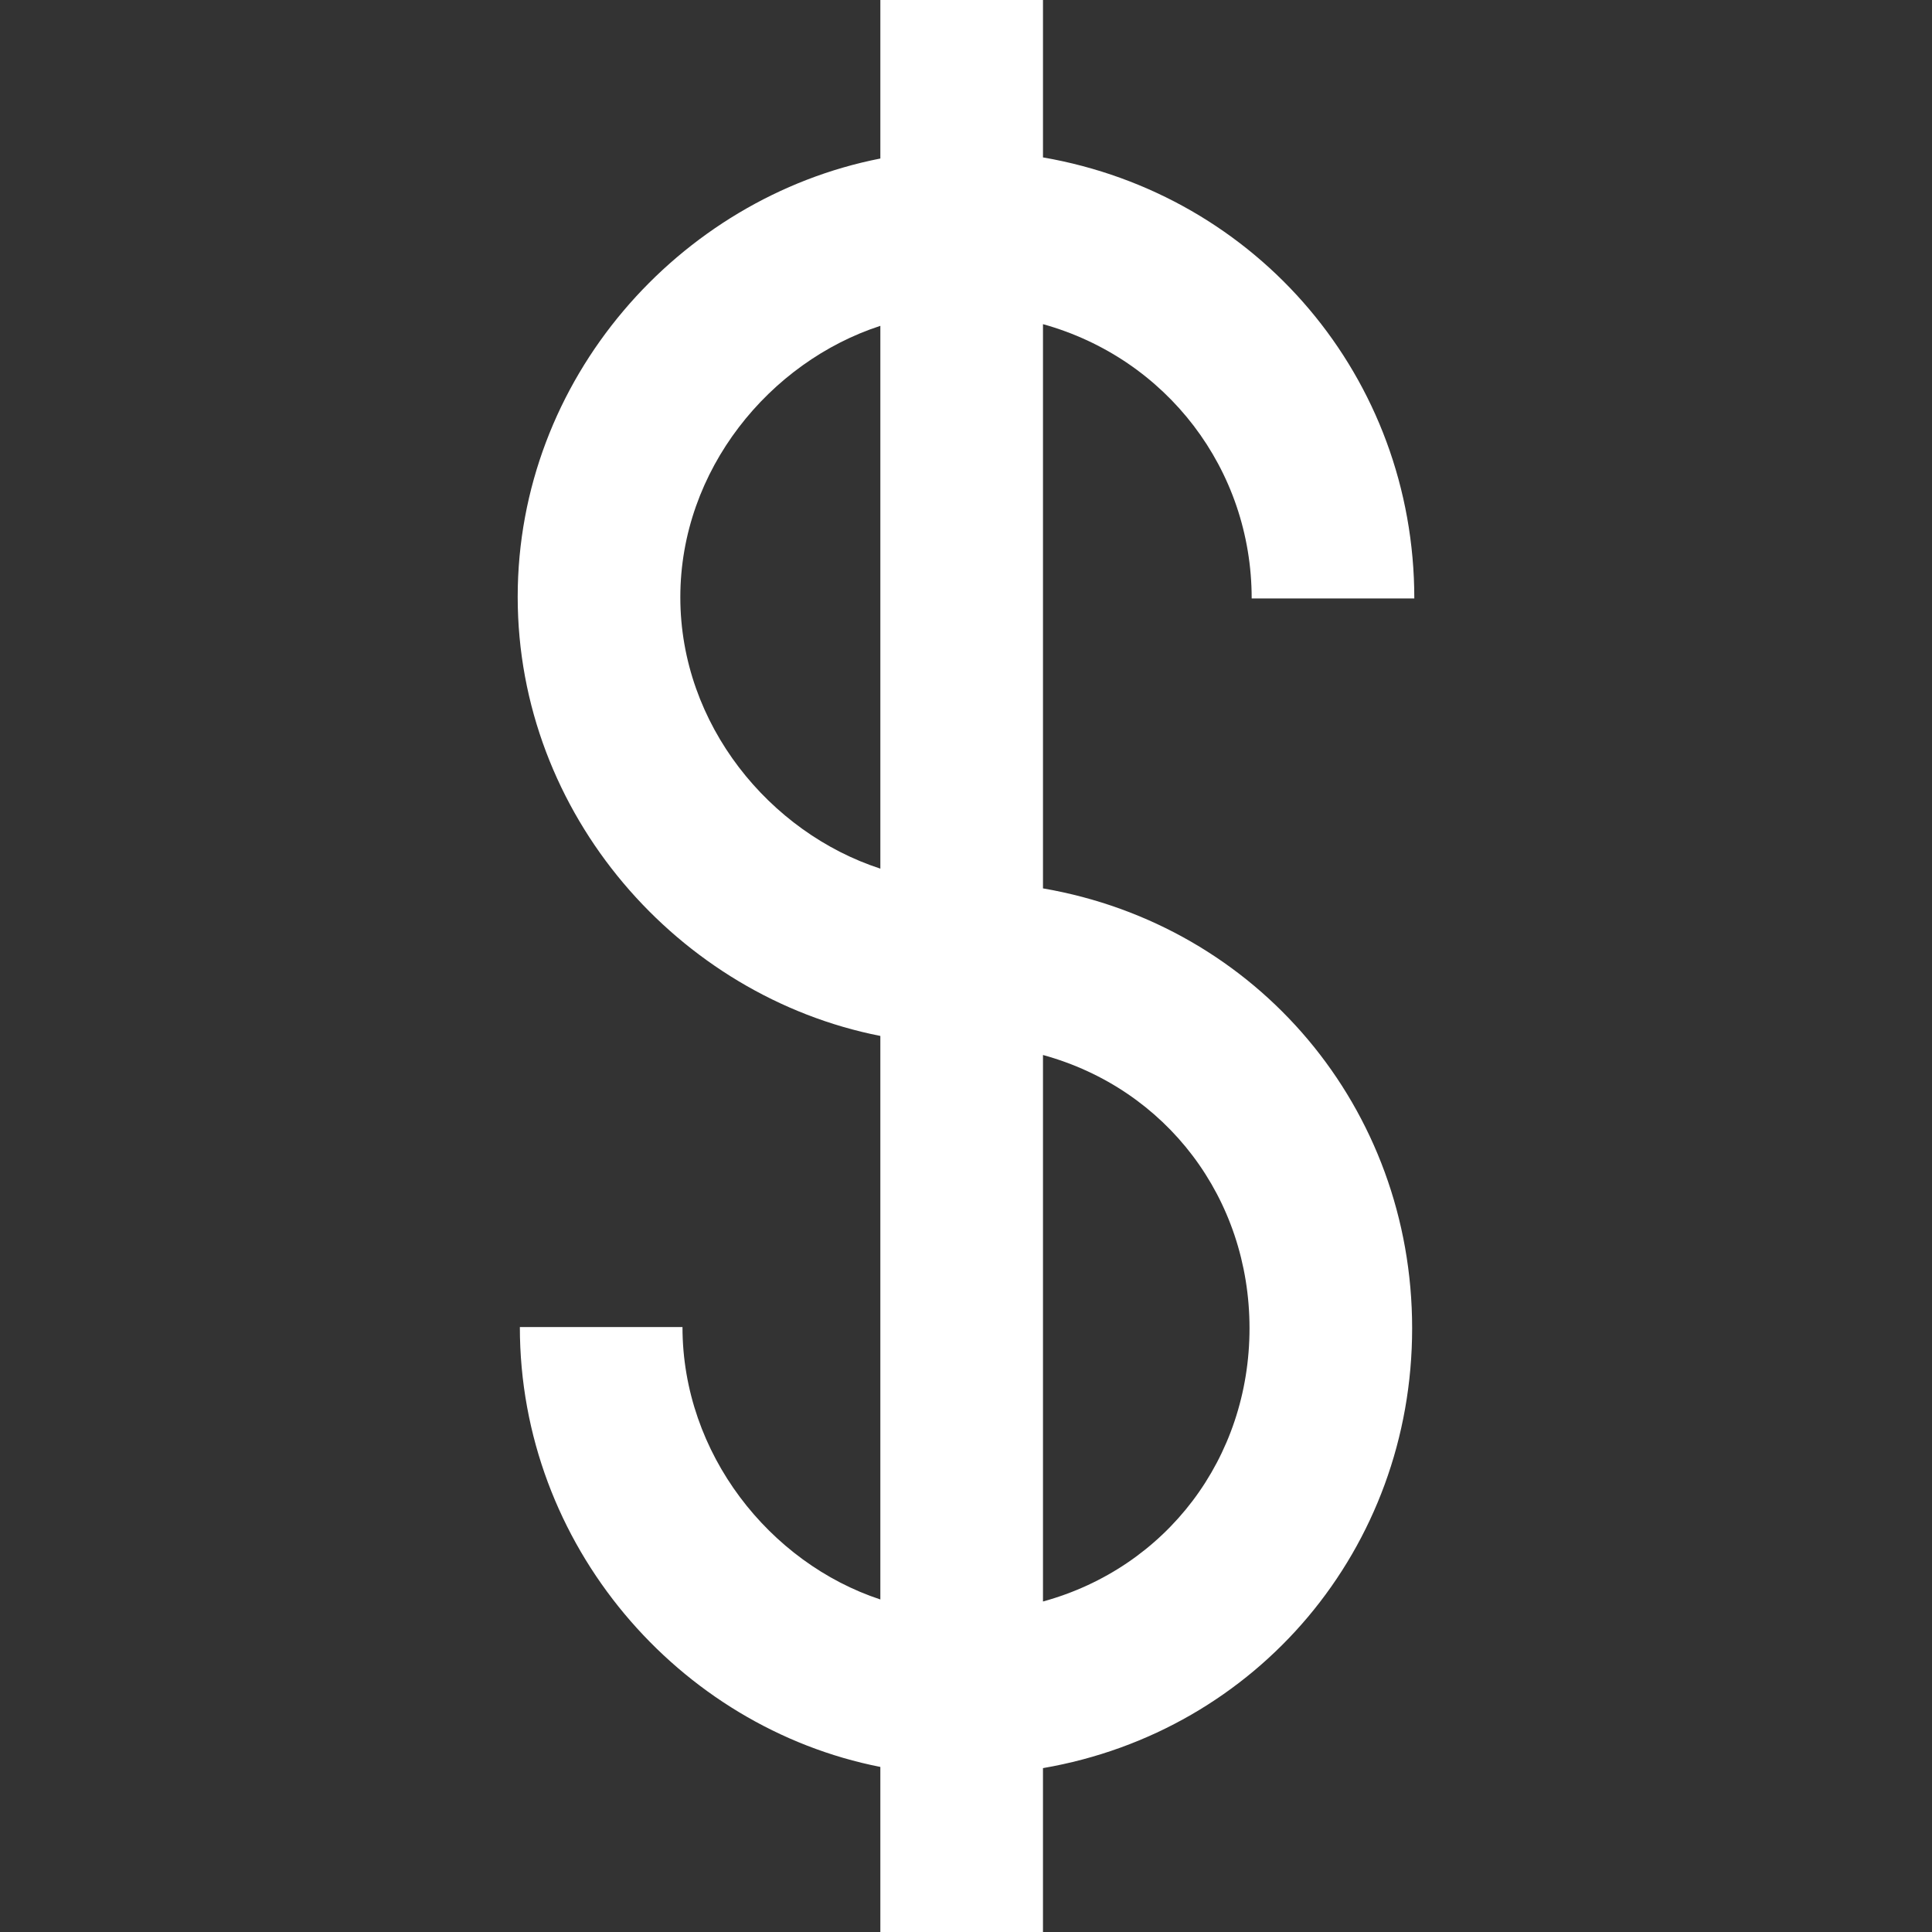 <?xml version="1.0" encoding="iso-8859-1"?>
<!-- Generator: Adobe Illustrator 16.0.0, SVG Export Plug-In . SVG Version: 6.00 Build 0)  -->
<!DOCTYPE svg PUBLIC "-//W3C//DTD SVG 1.1//EN" "http://www.w3.org/Graphics/SVG/1.1/DTD/svg11.dtd">
<svg xmlns="http://www.w3.org/2000/svg" xmlns:xlink="http://www.w3.org/1999/xlink" version="1.1" id="Layer_1" x="0px" y="0px" width="512px" height="512px" viewBox="0 0 612 612" style="enable-background:new 0 0 612 612;" xml:space="preserve">
<rect x="0" y="0" width="612" height="612" fill="#333333" stroke="none"/>
<g>
	<g>
		<g>
			<path d="M330.385,281.413v-178.73c39.15,10.892,66.109,45.97,66.109,86.894h51.516c0-69.846-49.625-127.968-117.625-139.717V0     H278.87v50.215C214.99,62.729,163.99,120.105,163.99,189.061s51,126.531,114.879,139.093v178.511     c-35.03-11.554-62.678-46.123-62.678-86.301h-51.515c0,69.121,50.314,126.772,114.193,139.347V612h51.515v-51.913     c68-11.714,116.939-69.658,116.939-139.336S398.385,293.127,330.385,281.413z M278.87,275.161     c-35.03-11.401-63.364-45.585-63.364-85.973s28.333-74.569,63.364-85.973V275.161z M330.385,507.307V334.191     c39.15,10.748,65.424,45.422,65.424,86.558S369.535,496.559,330.385,507.307z" fill="#FFFFFF"/>
		</g>
	</g>
</g>
<g>
</g>
<g>
</g>
<g>
</g>
<g>
</g>
<g>
</g>
<g>
</g>
<g>
</g>
<g>
</g>
<g>
</g>
<g>
</g>
<g>
</g>
<g>
</g>
<g>
</g>
<g>
</g>
<g>
</g>
</svg>
